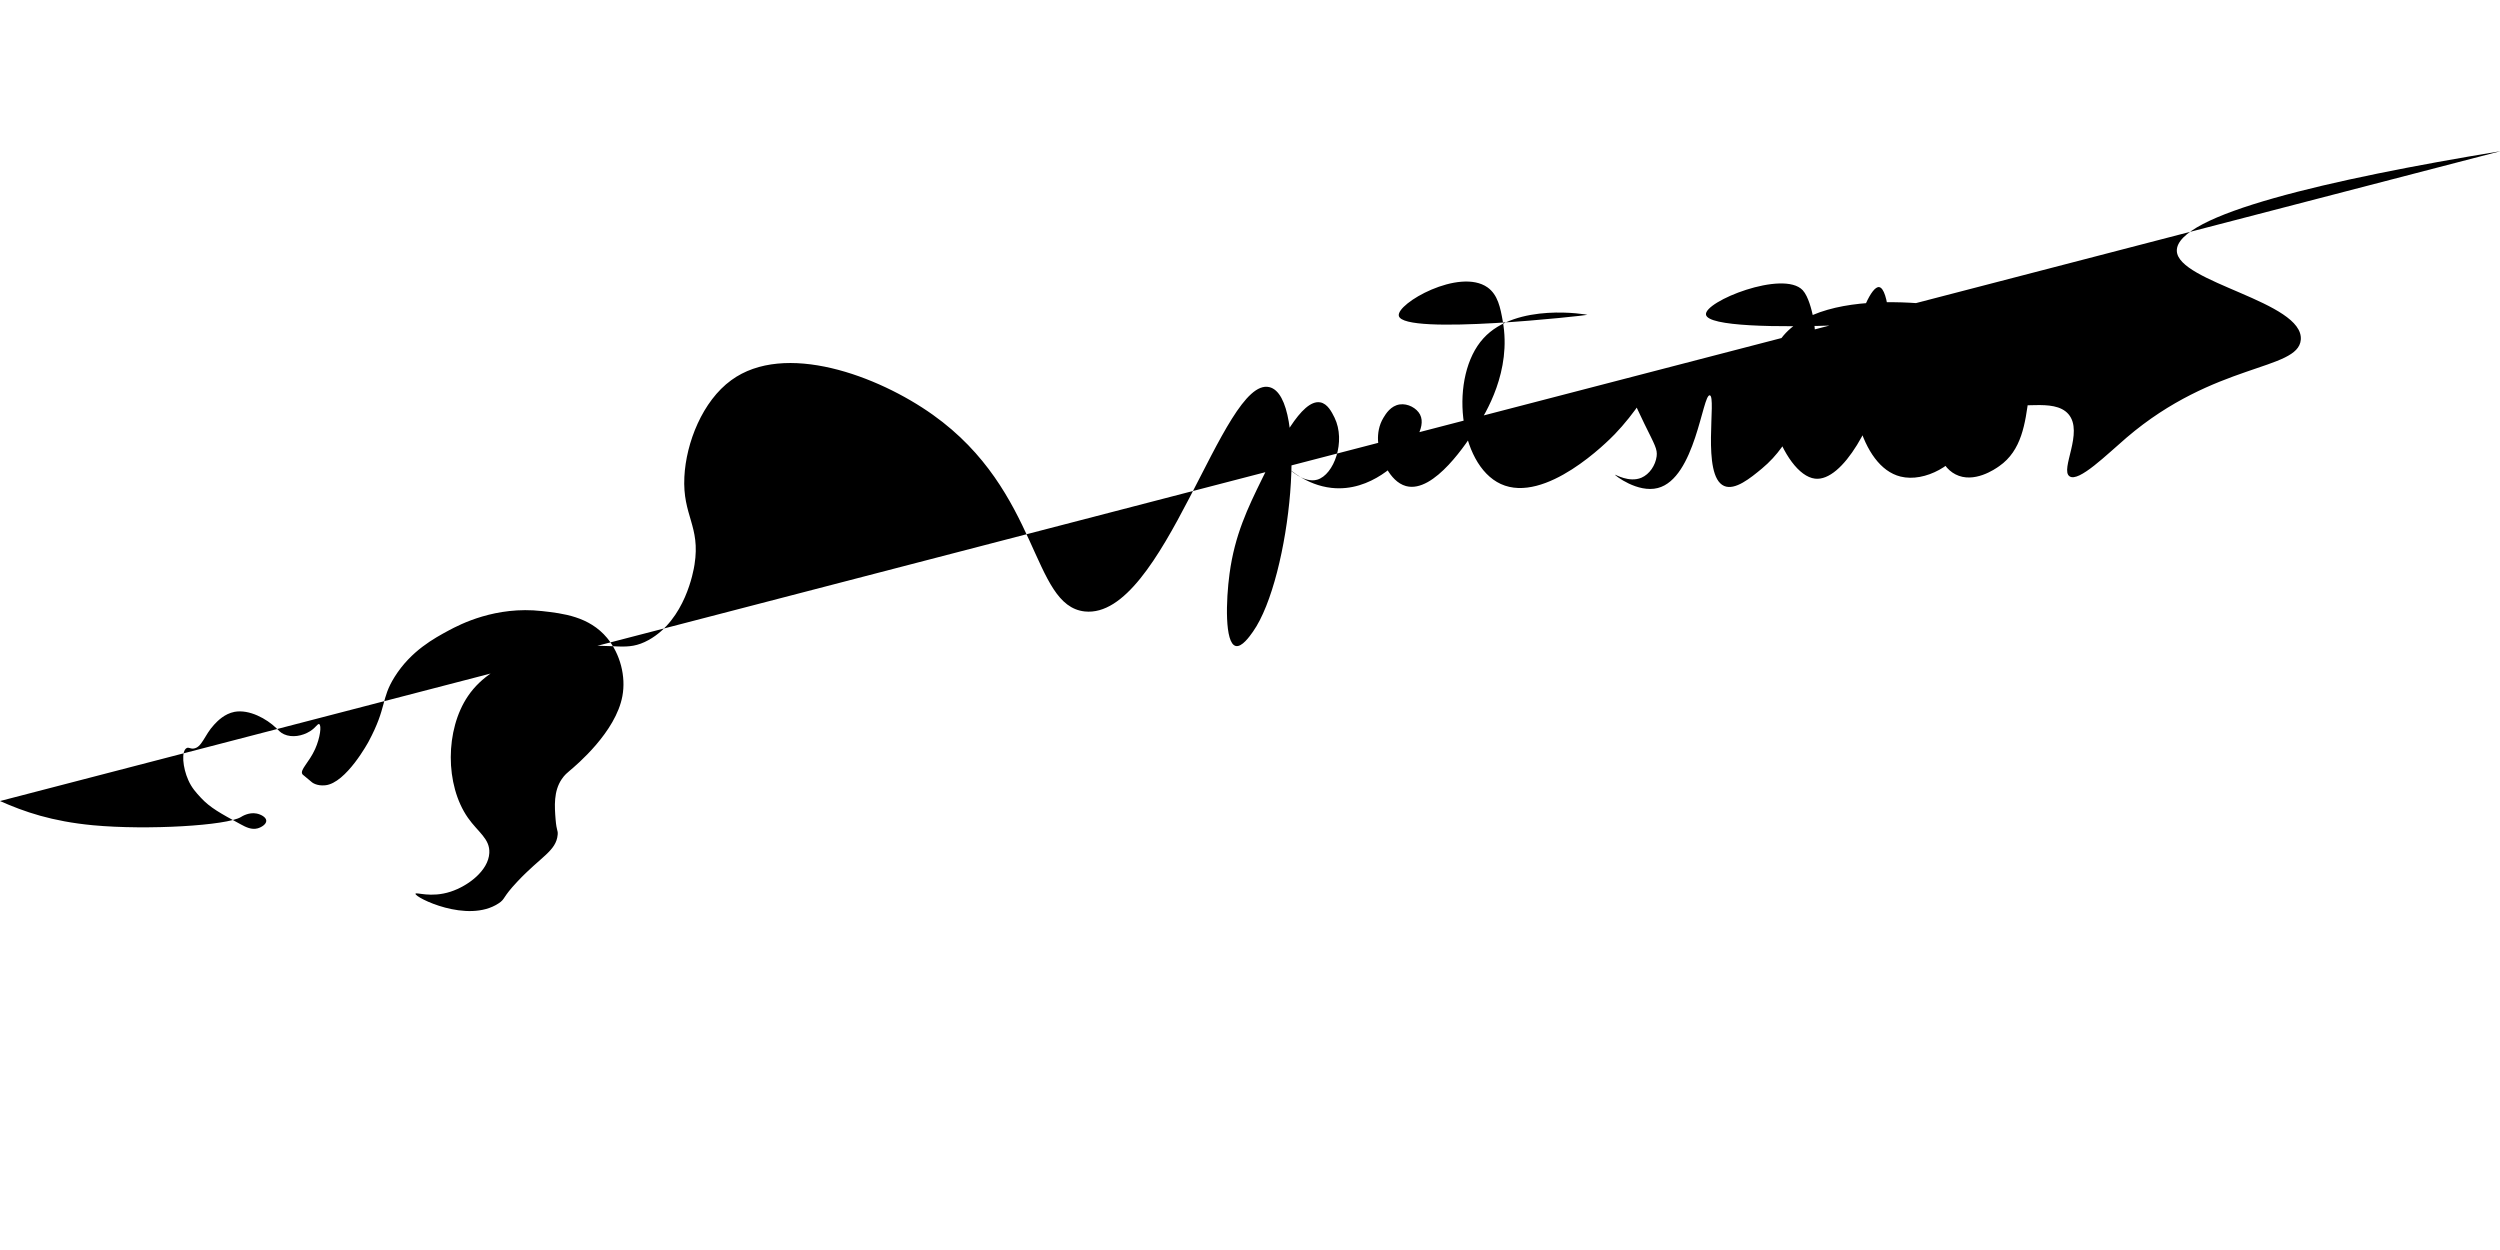 <svg viewBox="0 0 1920 960">
<path class="p12" d="M0,615.2c18.7,8.3,39.8,15.6,71.5,18.6c42,3.9,102.8,0.2,113.5-6.3c0.8-0.5,6.1-3.9,12.1-2.7
	c3.1,0.6,7.3,2.7,7.4,5.5c0.1,2.7-3.7,5.1-6.7,5.9c-4.6,1.2-8.9-0.9-12.9-3.1c-15.7-8.5-23.5-12.8-30.5-20.3
	c-3.9-4.2-7.2-7.8-9.8-13.7c-4.3-9.6-5.5-22.4-1.2-24.6c1.6-0.8,2.5,0.6,5.1,0.4c6.6-0.6,8.4-10.3,16-18.4c2.6-2.8,7.9-8.3,15.6-9.8
	c11.4-2.1,24.8,5.4,32.1,12.5c2,1.9,3.2,3.5,5.9,4.7c6.1,2.8,14.1,1.4,20-2.3c4.6-2.9,5.8-6,7-5.5c2,0.9,0.8,10.5-3.1,19.2
	c-4.7,10.4-11.8,15.9-9.8,19.2c0.4,0.7,0.9,0.7,7.4,6.3l0,0c0,0,3.5,3,10.2,2.3c16.1-1.6,33.3-33.6,33.3-33.6
	c14.3-26.7,9.2-32.5,20-49.7c12.6-20.1,30.6-29.7,41.5-35.6c8.8-4.7,36-18.9,71.6-14.9c16.1,1.8,36.3,4.1,50.1,20.7
	c10.1,12.3,14.5,29.6,11.7,44.6c-5.1,27.6-35.2,52.9-40.7,57.5c-1.4,1.2-3.7,3-5.9,6.3c-6.3,9.3-5.5,20.9-4.7,30.9
	c0.8,9.5,1.9,8,1.6,11.7c-1.1,12.6-12.9,16.8-30.9,36c-12,12.7-9,13.2-14.5,16.8c-23.8,15.7-64.4-4.6-63.8-7.4
	c0.3-1.5,11.7,3.4,27-1.6c13.5-4.4,29-16.2,29.7-29.7c0.6-10.9-8.7-16-16.4-27c-17.7-25.3-17.5-67.7,0-93.5
	c20.4-30.1,62.8-35.2,82.9-37.6c29.8-3.5,38.8,4,55.9-5.5c28-15.6,34.4-52.7,35.2-57.9c4.7-29.7-9.3-37.5-7.8-67.3
	c1.3-26.4,14-58.3,36-74.3c41-30,112.5-3.6,154.9,26.6c82.6,58.8,75.4,146.5,116.6,151C893.8,476,939,289,974.8,297.3
	c30.4,7.1,16.6,146.5-12.5,187.8c-2.6,3.7-8.6,12.2-13.3,11c-8.5-2.2-7.5-35-4.7-55.6c4-29.7,14-50.4,25-72.8
	c13-26.4,30.2-61.2,44.6-58.7c5.7,1,8.9,7.5,11,11.7c8.9,18.2-0.4,44-13.3,47.7c-10.3,3-22-8.5-21.9-8.6c0.1-0.2,13,12.7,32.9,14.9
	c30.8,3.4,52.8-21.6,56.3-25.8c4.3-5.1,17-20.2,11.7-30.5c-2.6-5-9.4-8.7-15.6-7.8c-6.9,1-10.7,7.2-12.5,10.2
	c-7.2,11.8-3.2,25.3-2.3,28.2c0.5,1.6,6.4,20.7,19.6,24.3c21.7,5.9,47.5-34.4,54-44.6c7.2-11.3,27.3-43.7,20.3-82.2
	c-1.8-10.1-3.7-20.1-11.7-25.8c-21.6-15.2-70.2,12.4-68.1,21.9c3.5,15.4,144.8-0.4,144.8-0.8c0-0.2-54.5-9.8-79.8,18
	c-26.5,29-19.3,96.9,13.3,111.9c34.2,15.7,82.3-32.8,87.6-38.3c14.4-14.9,30.8-38.8,27.4-42.3c-1.9-1.9-10.7,1.6-13.3,7.8
	c-1.8,4.1-0.3,8.4,8.6,26.6c8,16.3,10.1,19.4,9.4,25c-0.9,6.8-5.4,13.7-11.7,16.4c-9.5,4-20.2-2.7-20.3-2.3
	c-0.2,0.4,17.4,14.2,32.9,10.2c28.8-7.4,34.3-72.1,39.9-71.2c5.5,0.9-6.7,61.8,11,69.6c8.4,3.7,20.3-6.1,29-13.3
	c24.4-20.2,31.6-48.6,36.8-68.9c1.4-5.4,3.4-14.7,3.9-26.5c0.2-6.4,0.4-13.3-1.5-22c-0.9-4.1-3.4-14.8-7.8-19.6
	c-14.9-15.9-76.1,8.7-74.3,18.8c3.1,18,208.1,3.7,208.1-0.8c0-3.5-120.2-27-151.8,21.1c-22.7,34.6,2.9,102.7,27.4,105.6
	c21.4,2.6,46.6-44.3,54-81.4c6.1-30.4,2.4-64.7-4.7-65.7c-5.9-0.9-15.2,21.4-18.8,39.9c-7.9,40.4,4.2,97.9,35.2,105.6
	c18.8,4.7,43.3-9.2,50.9-27.4c4.6-11.1,4.1-26.6-1.6-29c-5.1-2.2-14.9,6.4-18.8,15.6c-5.5,13.1-1.4,32.4,11.7,39.1
	c14.1,7.3,30.4-4,33.6-6.3c17.3-12,20-32.8,22.7-53.2c1.1-8.5,0.3-10.4-0.8-11c-3.4-1.6-14.3,8.6-12.5,14.1
	c2.8,8.3,32.4-3.1,43.8,10.2c11.9,13.9-6.7,42.6,0.8,47.7c7,4.9,28.7-16.8,43.8-29.7c67.8-58,131.7-51.4,133.8-75.1
	c2.6-29.3-94.5-44-95.2-68.3c-0.8-27.7,116.9-54.9,248.6-76.6"/>
</svg>
